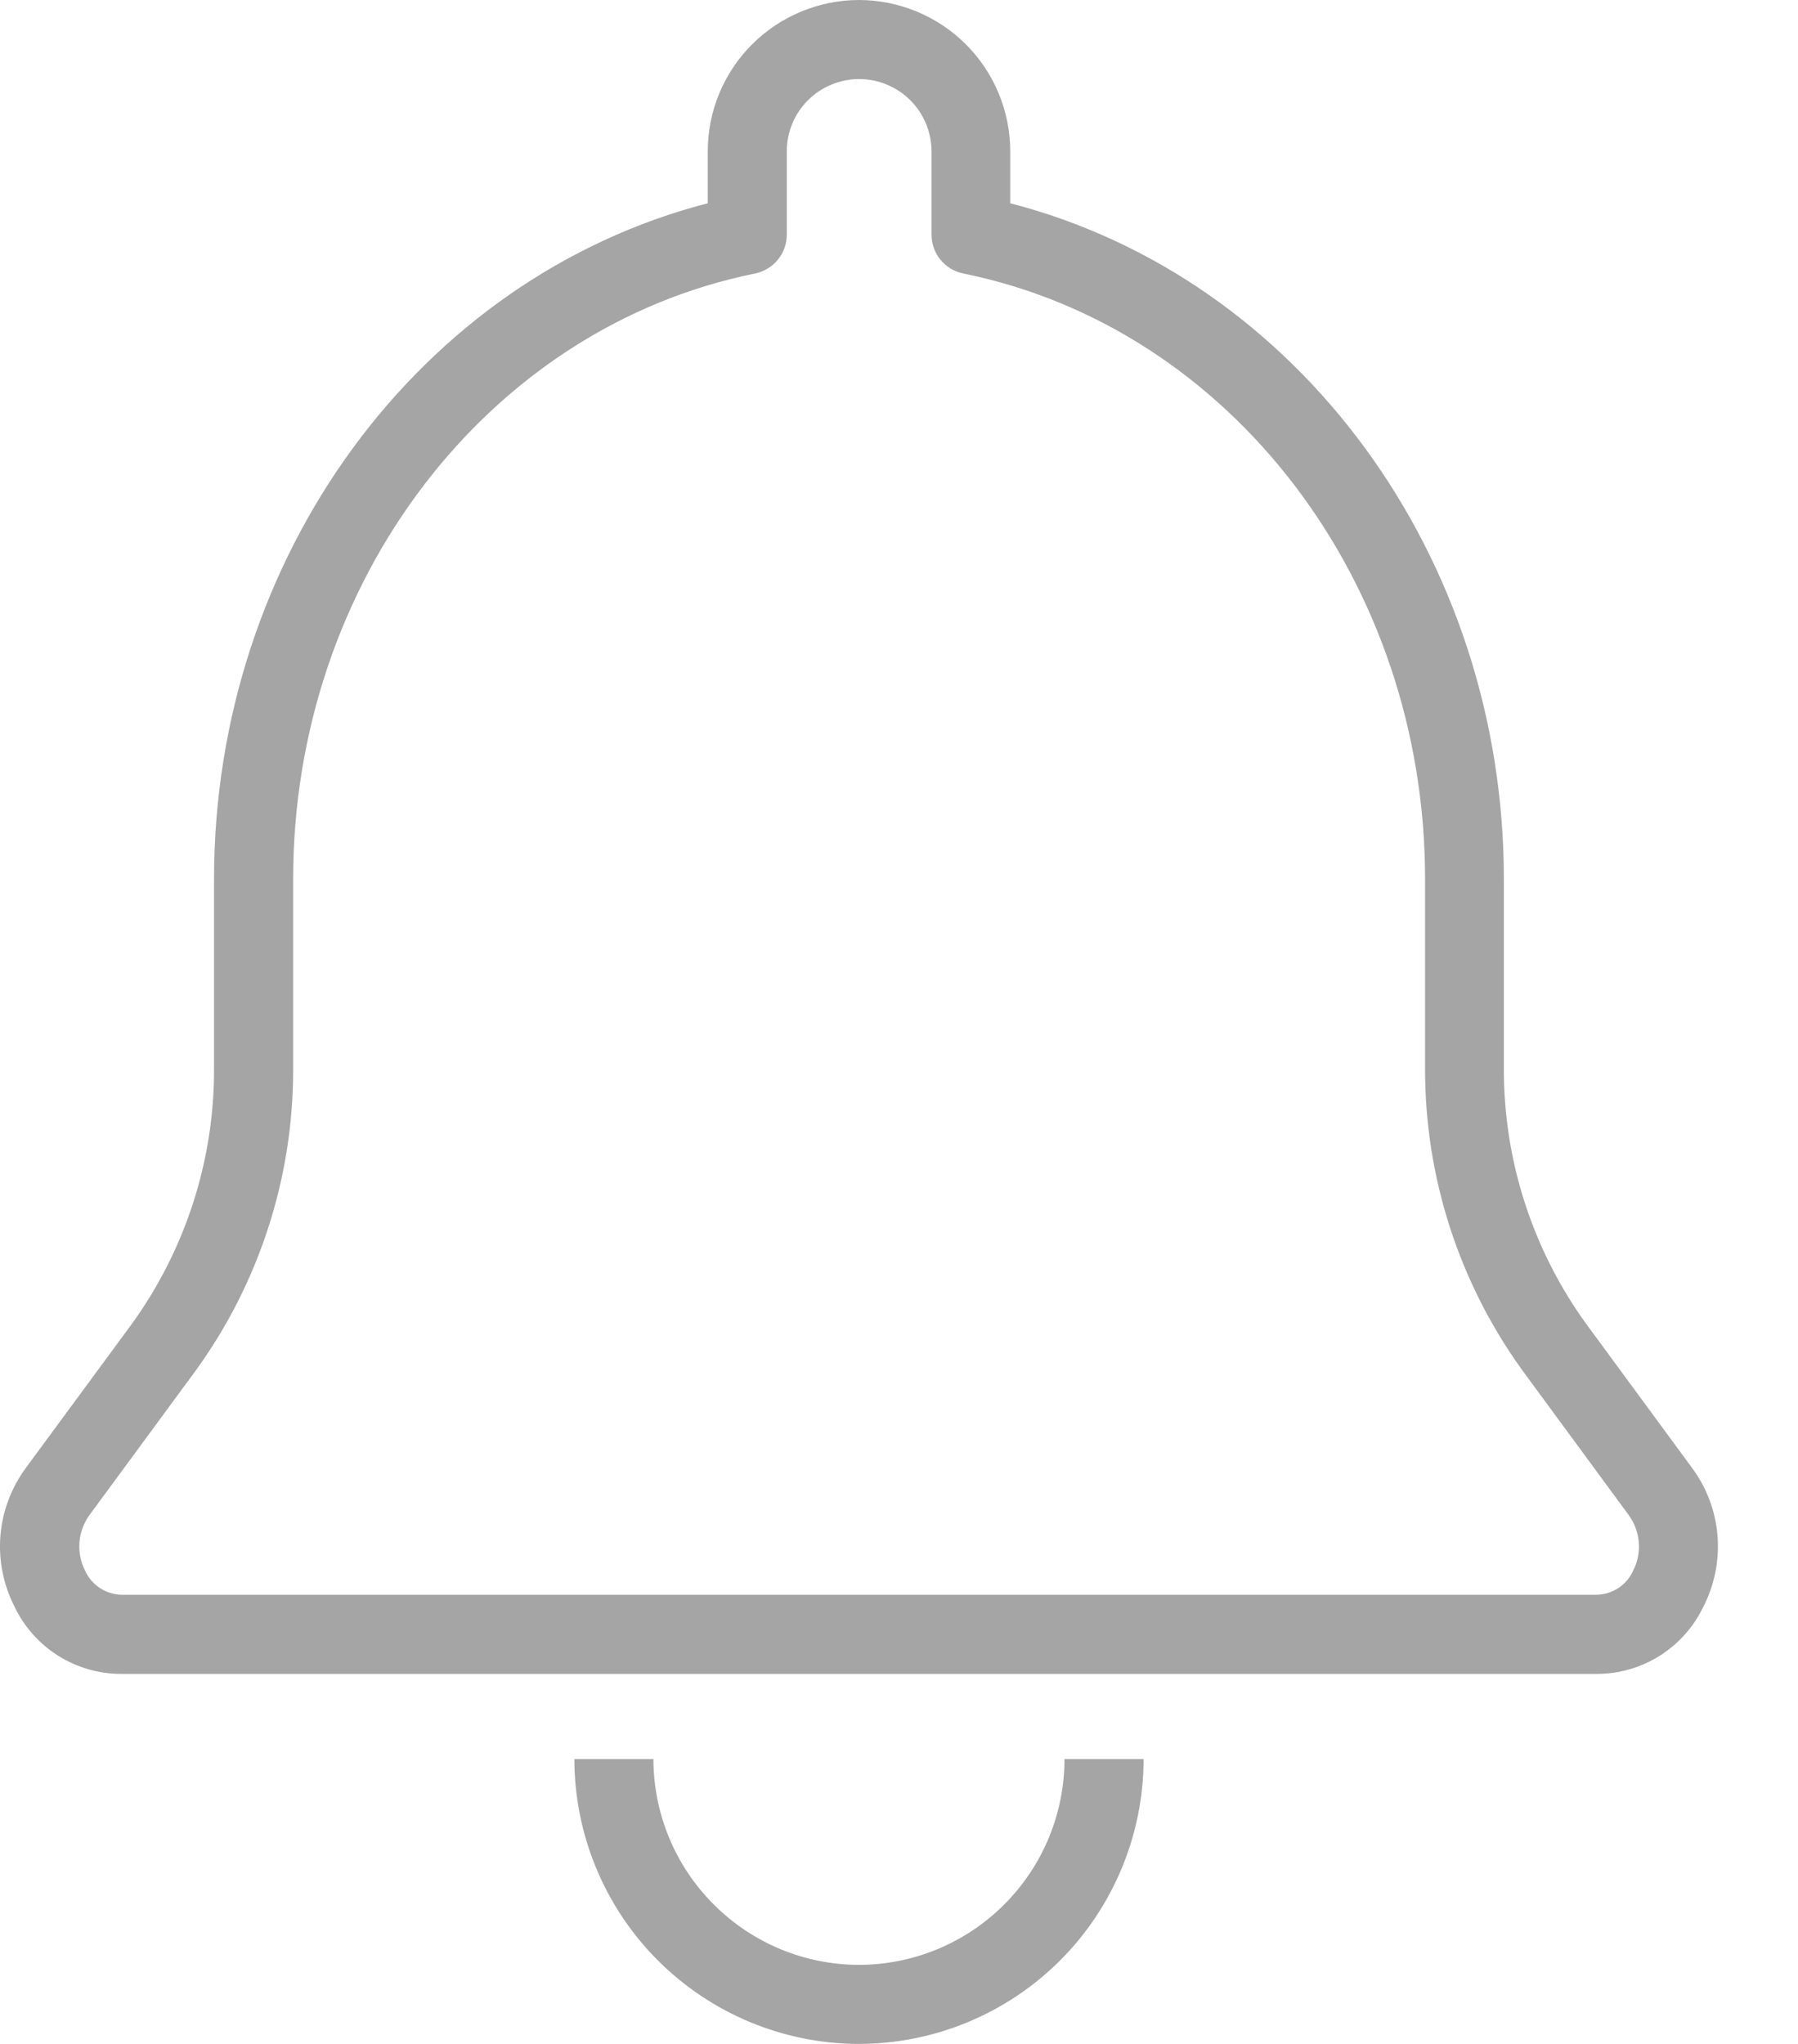 <svg width="22" height="25" viewBox="0 0 22 25" fill="none" xmlns="http://www.w3.org/2000/svg">
<path d="M10.51 25C9.587 24.999 8.702 24.631 8.049 23.978C7.396 23.325 7.029 22.439 7.028 21.516H7.995C7.996 22.183 8.261 22.823 8.733 23.294C9.204 23.766 9.843 24.032 10.51 24.033C11.177 24.032 11.817 23.766 12.288 23.294C12.759 22.823 13.025 22.183 13.025 21.516H13.993C13.992 22.439 13.624 23.325 12.972 23.978C12.319 24.631 11.434 24.998 10.51 25Z" fill="#A5A5A5"/>
<path d="M19.54 20.474H1.48C1.208 20.474 0.941 20.396 0.71 20.251C0.48 20.105 0.295 19.898 0.178 19.652C0.041 19.385 -0.019 19.085 0.005 18.786C0.029 18.487 0.136 18.201 0.313 17.959L1.614 16.192C2.27 15.283 2.623 14.19 2.619 13.069V10.752C2.619 6.807 5.136 3.396 8.66 2.486V1.85C8.66 1.36 8.855 0.889 9.202 0.543C9.549 0.196 10.02 0.001 10.51 0C11.001 0.001 11.471 0.196 11.818 0.542C12.165 0.889 12.361 1.36 12.361 1.85V2.486C15.884 3.396 18.401 6.806 18.401 10.752V13.069C18.398 14.19 18.75 15.283 19.408 16.192L20.707 17.959C20.885 18.201 20.992 18.487 21.015 18.786C21.039 19.085 20.979 19.385 20.842 19.652C20.725 19.898 20.54 20.105 20.31 20.251C20.08 20.396 19.813 20.474 19.54 20.474ZM10.51 0.967C10.276 0.968 10.052 1.061 9.886 1.226C9.72 1.392 9.627 1.616 9.627 1.85V2.87C9.627 2.982 9.589 3.09 9.518 3.176C9.448 3.263 9.349 3.322 9.24 3.345C5.965 4.007 3.587 7.122 3.587 10.752V13.069C3.591 14.396 3.173 15.69 2.394 16.765L1.094 18.532C1.024 18.63 0.981 18.746 0.972 18.866C0.963 18.987 0.988 19.108 1.043 19.215C1.082 19.3 1.144 19.372 1.221 19.423C1.299 19.474 1.389 19.503 1.482 19.506H19.542C19.635 19.503 19.726 19.474 19.803 19.423C19.881 19.372 19.942 19.3 19.981 19.215C20.037 19.108 20.061 18.987 20.052 18.866C20.043 18.746 20 18.63 19.929 18.532L18.63 16.765C17.852 15.69 17.434 14.396 17.437 13.069V10.752C17.437 7.122 15.06 4.007 11.785 3.345C11.675 3.322 11.577 3.263 11.507 3.176C11.436 3.09 11.398 2.982 11.398 2.87V1.85C11.398 1.734 11.374 1.619 11.33 1.512C11.285 1.404 11.22 1.307 11.137 1.225C11.055 1.143 10.957 1.078 10.849 1.034C10.742 0.989 10.626 0.967 10.51 0.967Z" fill="#A5A5A5"/>
</svg>
